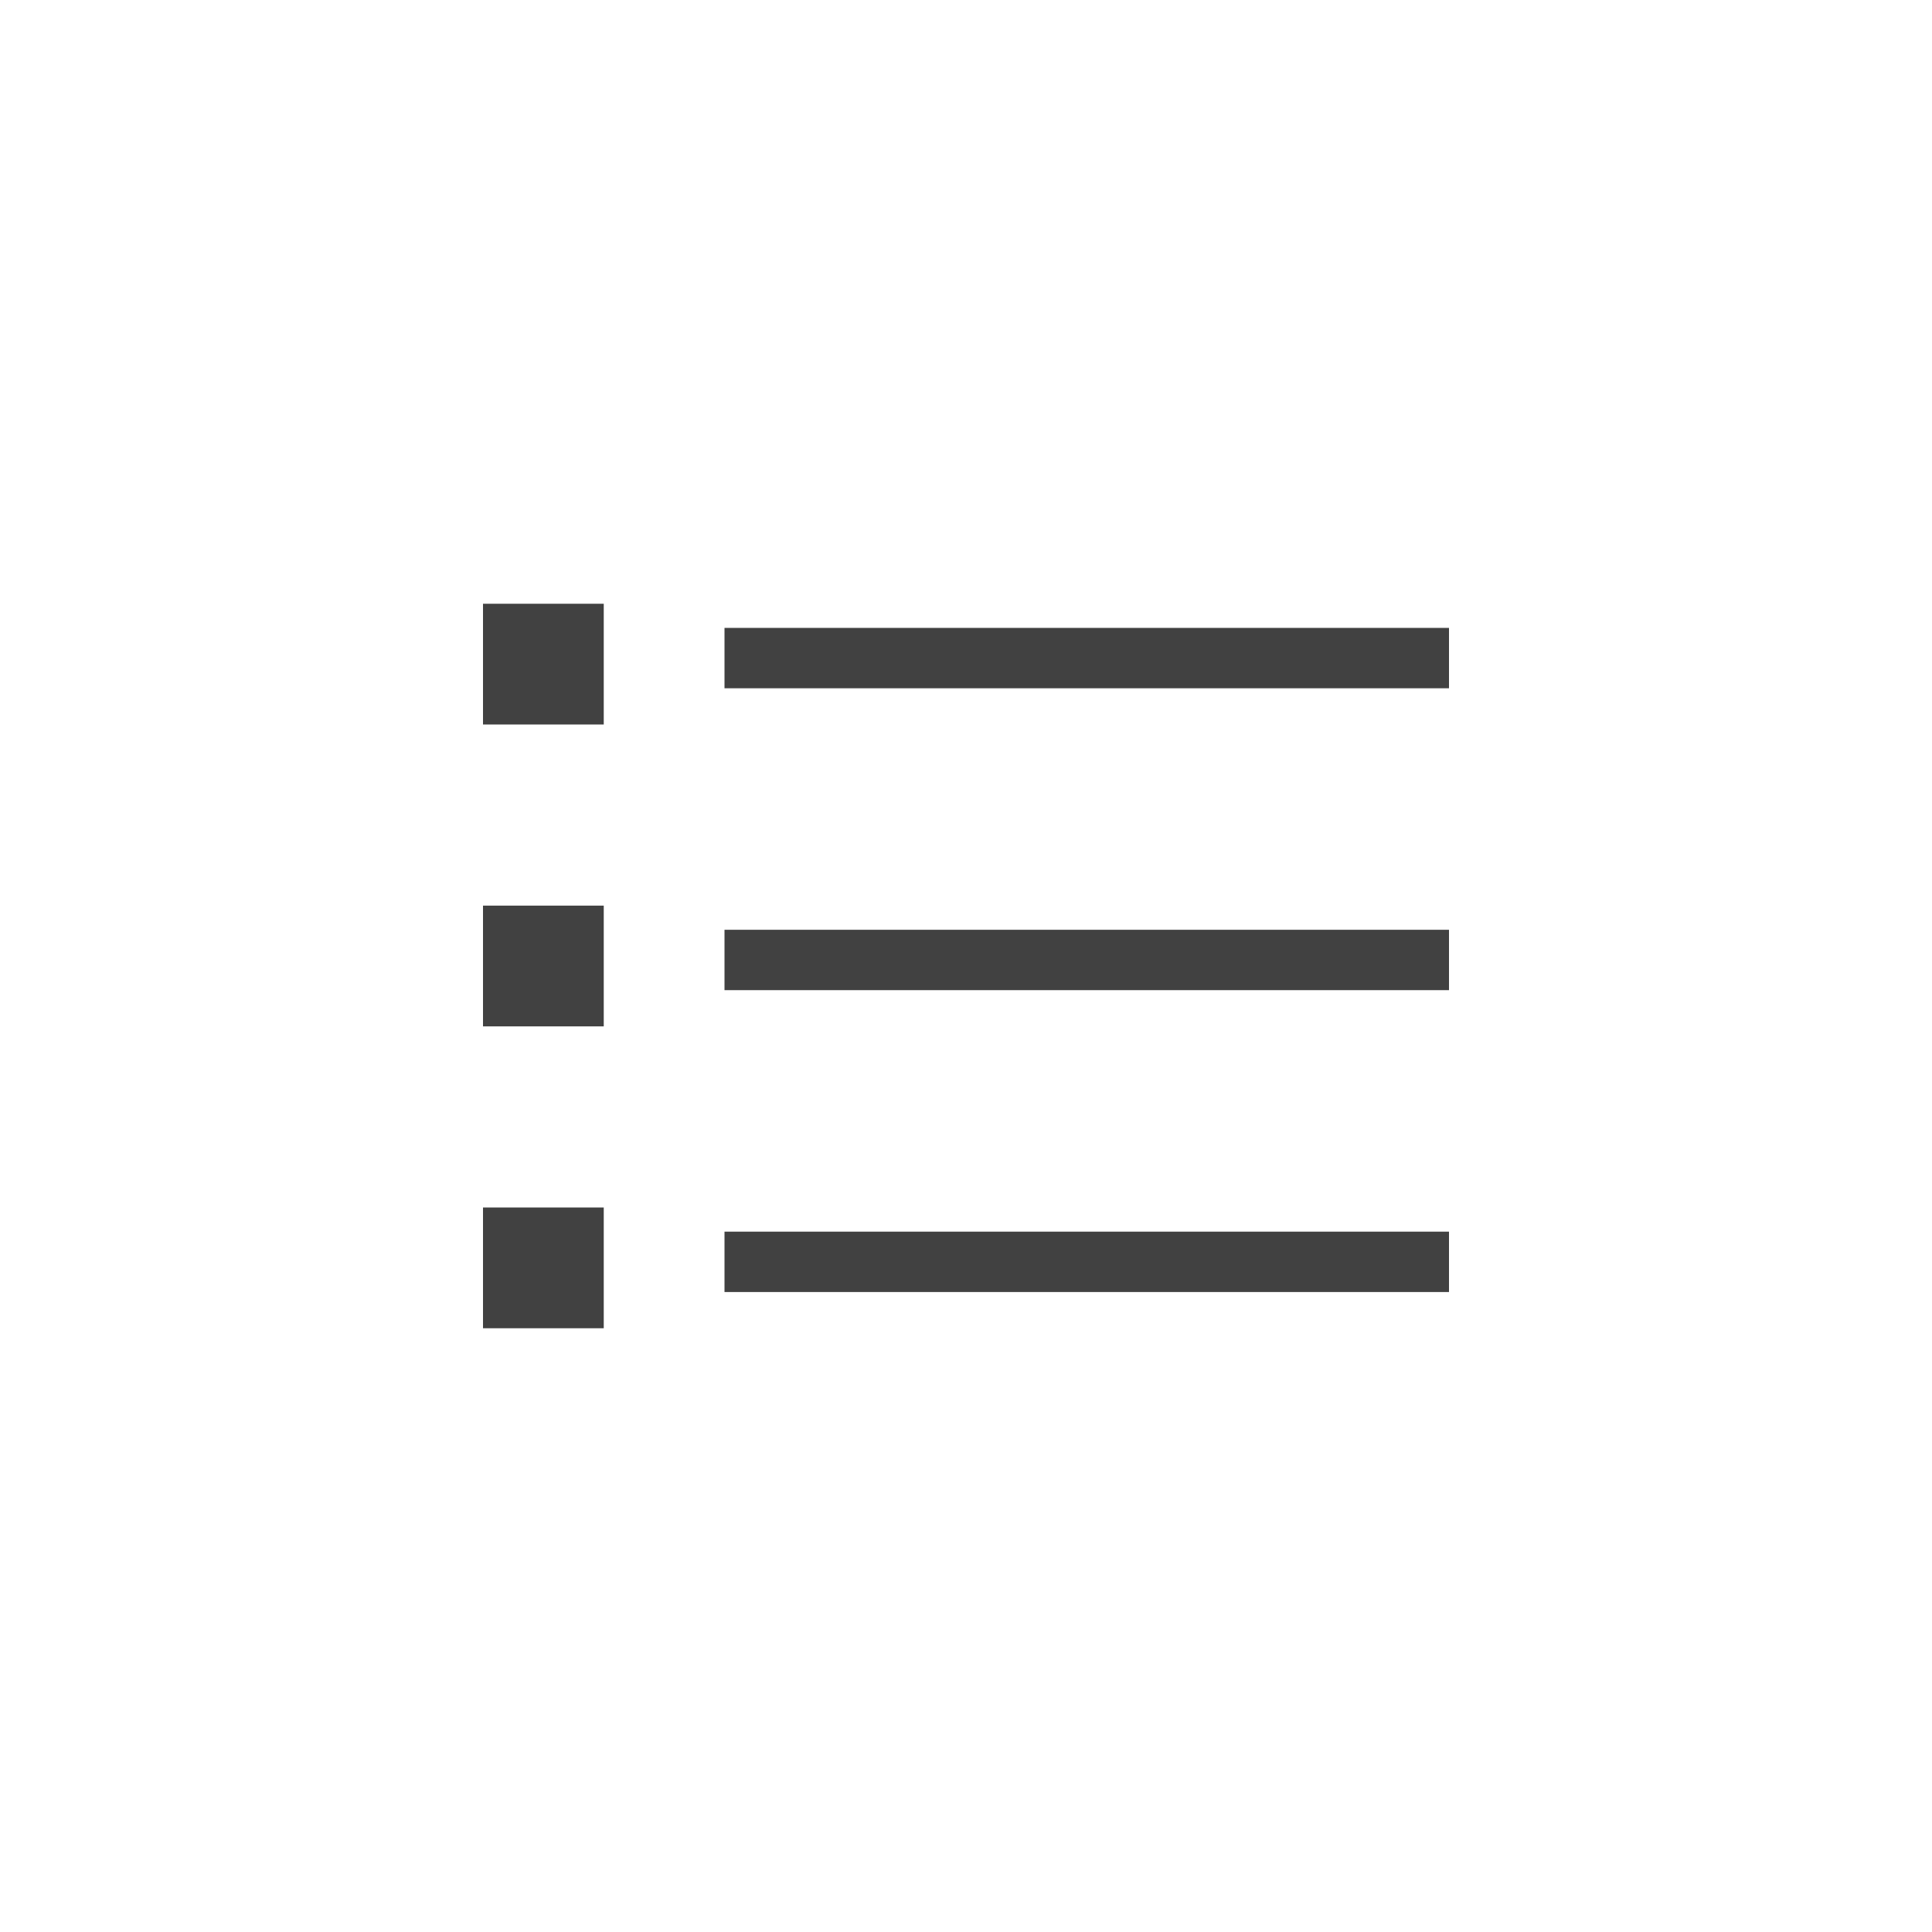 <svg xmlns="http://www.w3.org/2000/svg" width="32" height="32" viewBox="0 0 32 32">
  <g id="List-16" transform="translate(-815.5 -897.5)">
    <rect id="Rectangle_1005" data-name="Rectangle 1005" width="32" height="32" transform="translate(815.5 897.5)" fill="none"/>
    <g id="Group_3964" data-name="Group 3964">
      <g id="Group_2493" transform="translate(428.5 -716.5)">
        <rect id="Rectangle_1878" data-name="Rectangle 1878" width="2" height="2" transform="translate(395 1629)" fill="#414141"/>
        <rect id="Rectangle_1879" data-name="Rectangle 1879" width="2" height="2" transform="translate(395 1624)" fill="#414141"/>
        <rect id="Rectangle_1880" data-name="Rectangle 1880" width="2" height="2" transform="translate(395 1634)" fill="#414141"/>
      </g>
      <g id="Group_2494" transform="translate(432.5 -716.5)">
        <rect id="Rectangle_1881" data-name="Rectangle 1881" width="12" height="1" transform="translate(395 1629.4)" fill="#414141"/>
      </g>
      <rect id="Rectangle_1882" data-name="Rectangle 1882" width="12" height="1" transform="translate(827.5 907.9)" fill="#414141"/>
      <rect id="Rectangle_1883" data-name="Rectangle 1883" width="12" height="1" transform="translate(827.5 917.9)" fill="#414141"/>
    </g>
  </g>
</svg>
